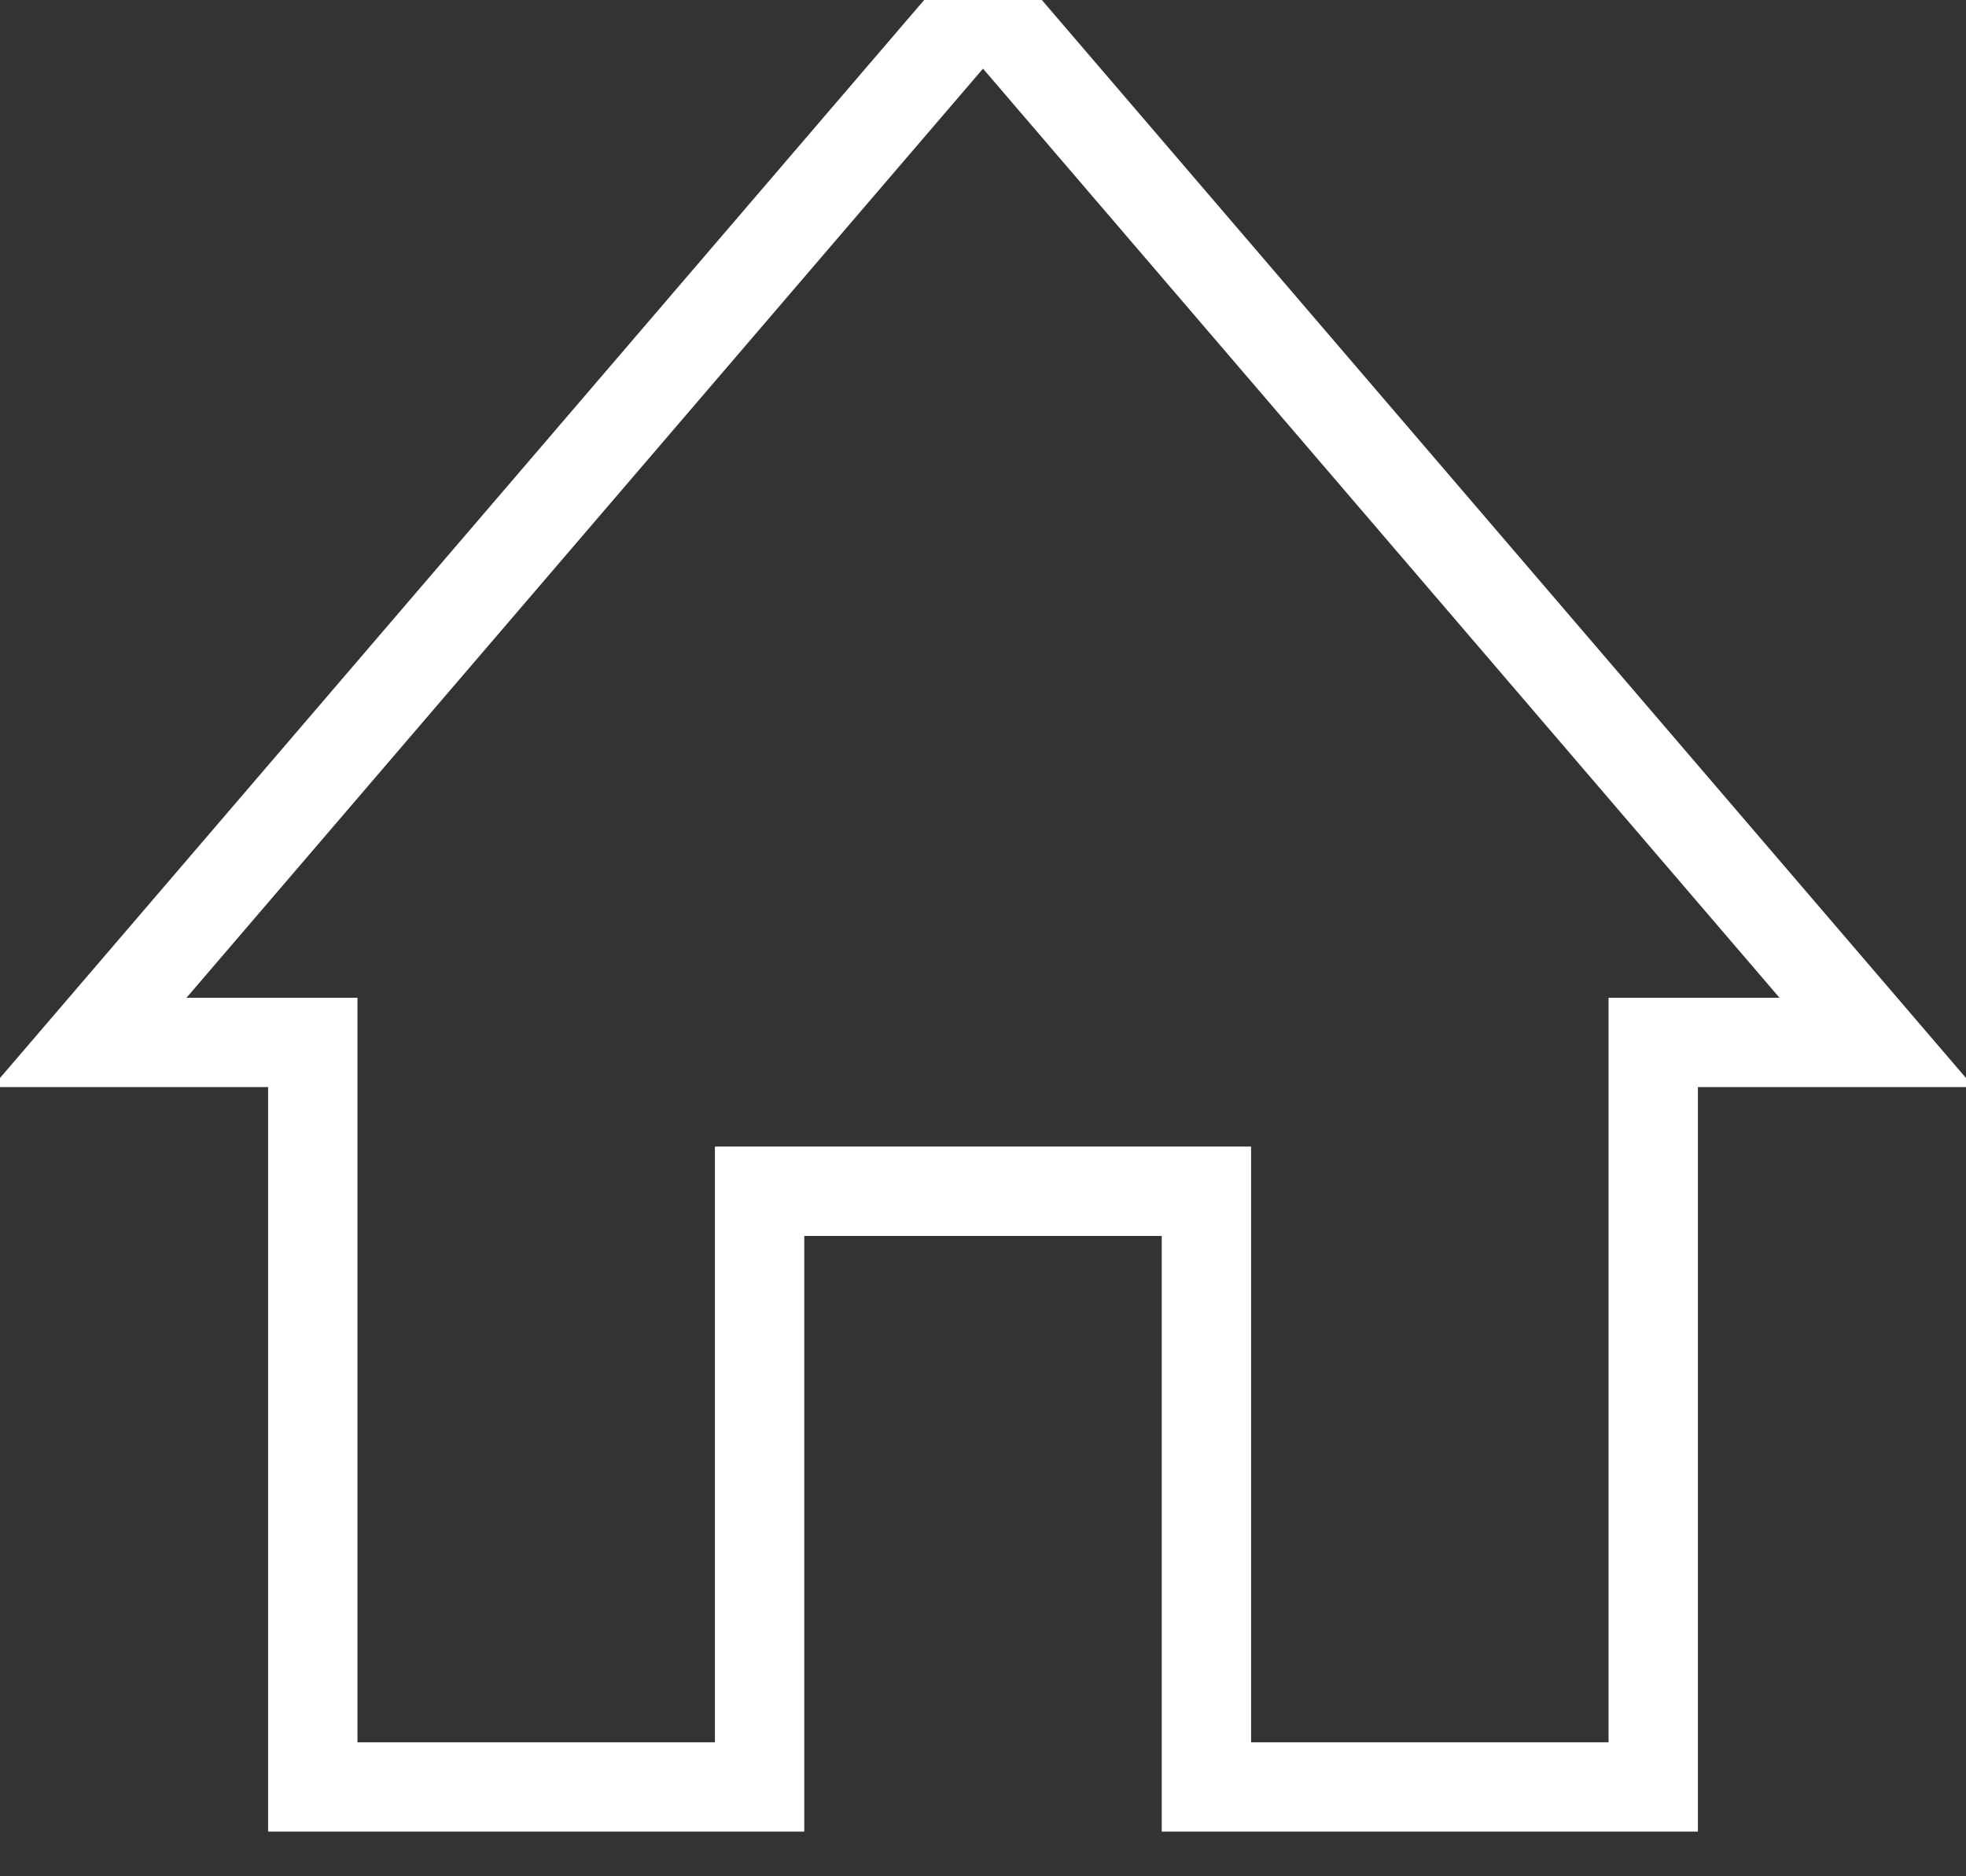 <?xml version="1.0" encoding="UTF-8"?>
<svg width="22px" height="21px" viewBox="0 0 22 21" version="1.1" xmlns="http://www.w3.org/2000/svg" xmlns:xlink="http://www.w3.org/1999/xlink">
    <rect x="0" y="0" width="22" height="21" fill="#333333" stroke="none"/>
    <!-- Generator: Sketch 45.1 (43504) - http://www.bohemiancoding.com/sketch -->
    <title>home</title>
    <desc>Created with Sketch.</desc>
    <defs></defs>
    <g id="Symbols" stroke="none" stroke-width="1" fill="none" fill-rule="evenodd">
        <g id="nav/with-title" transform="translate(-304, -34)" fill-rule="nonzero" stroke="#FFFFFF">
            <g id="home" transform="translate(305, 34)">
                <polygon id="Shape" points="20 11.667 10 0 0 11.667 2.5 11.667 2.5 20 7.5 20 7.5 13.333 12.5 13.333 12.5 20 17.5 20 17.5 11.667"></polygon>
            </g>
        </g>
    </g>
</svg>